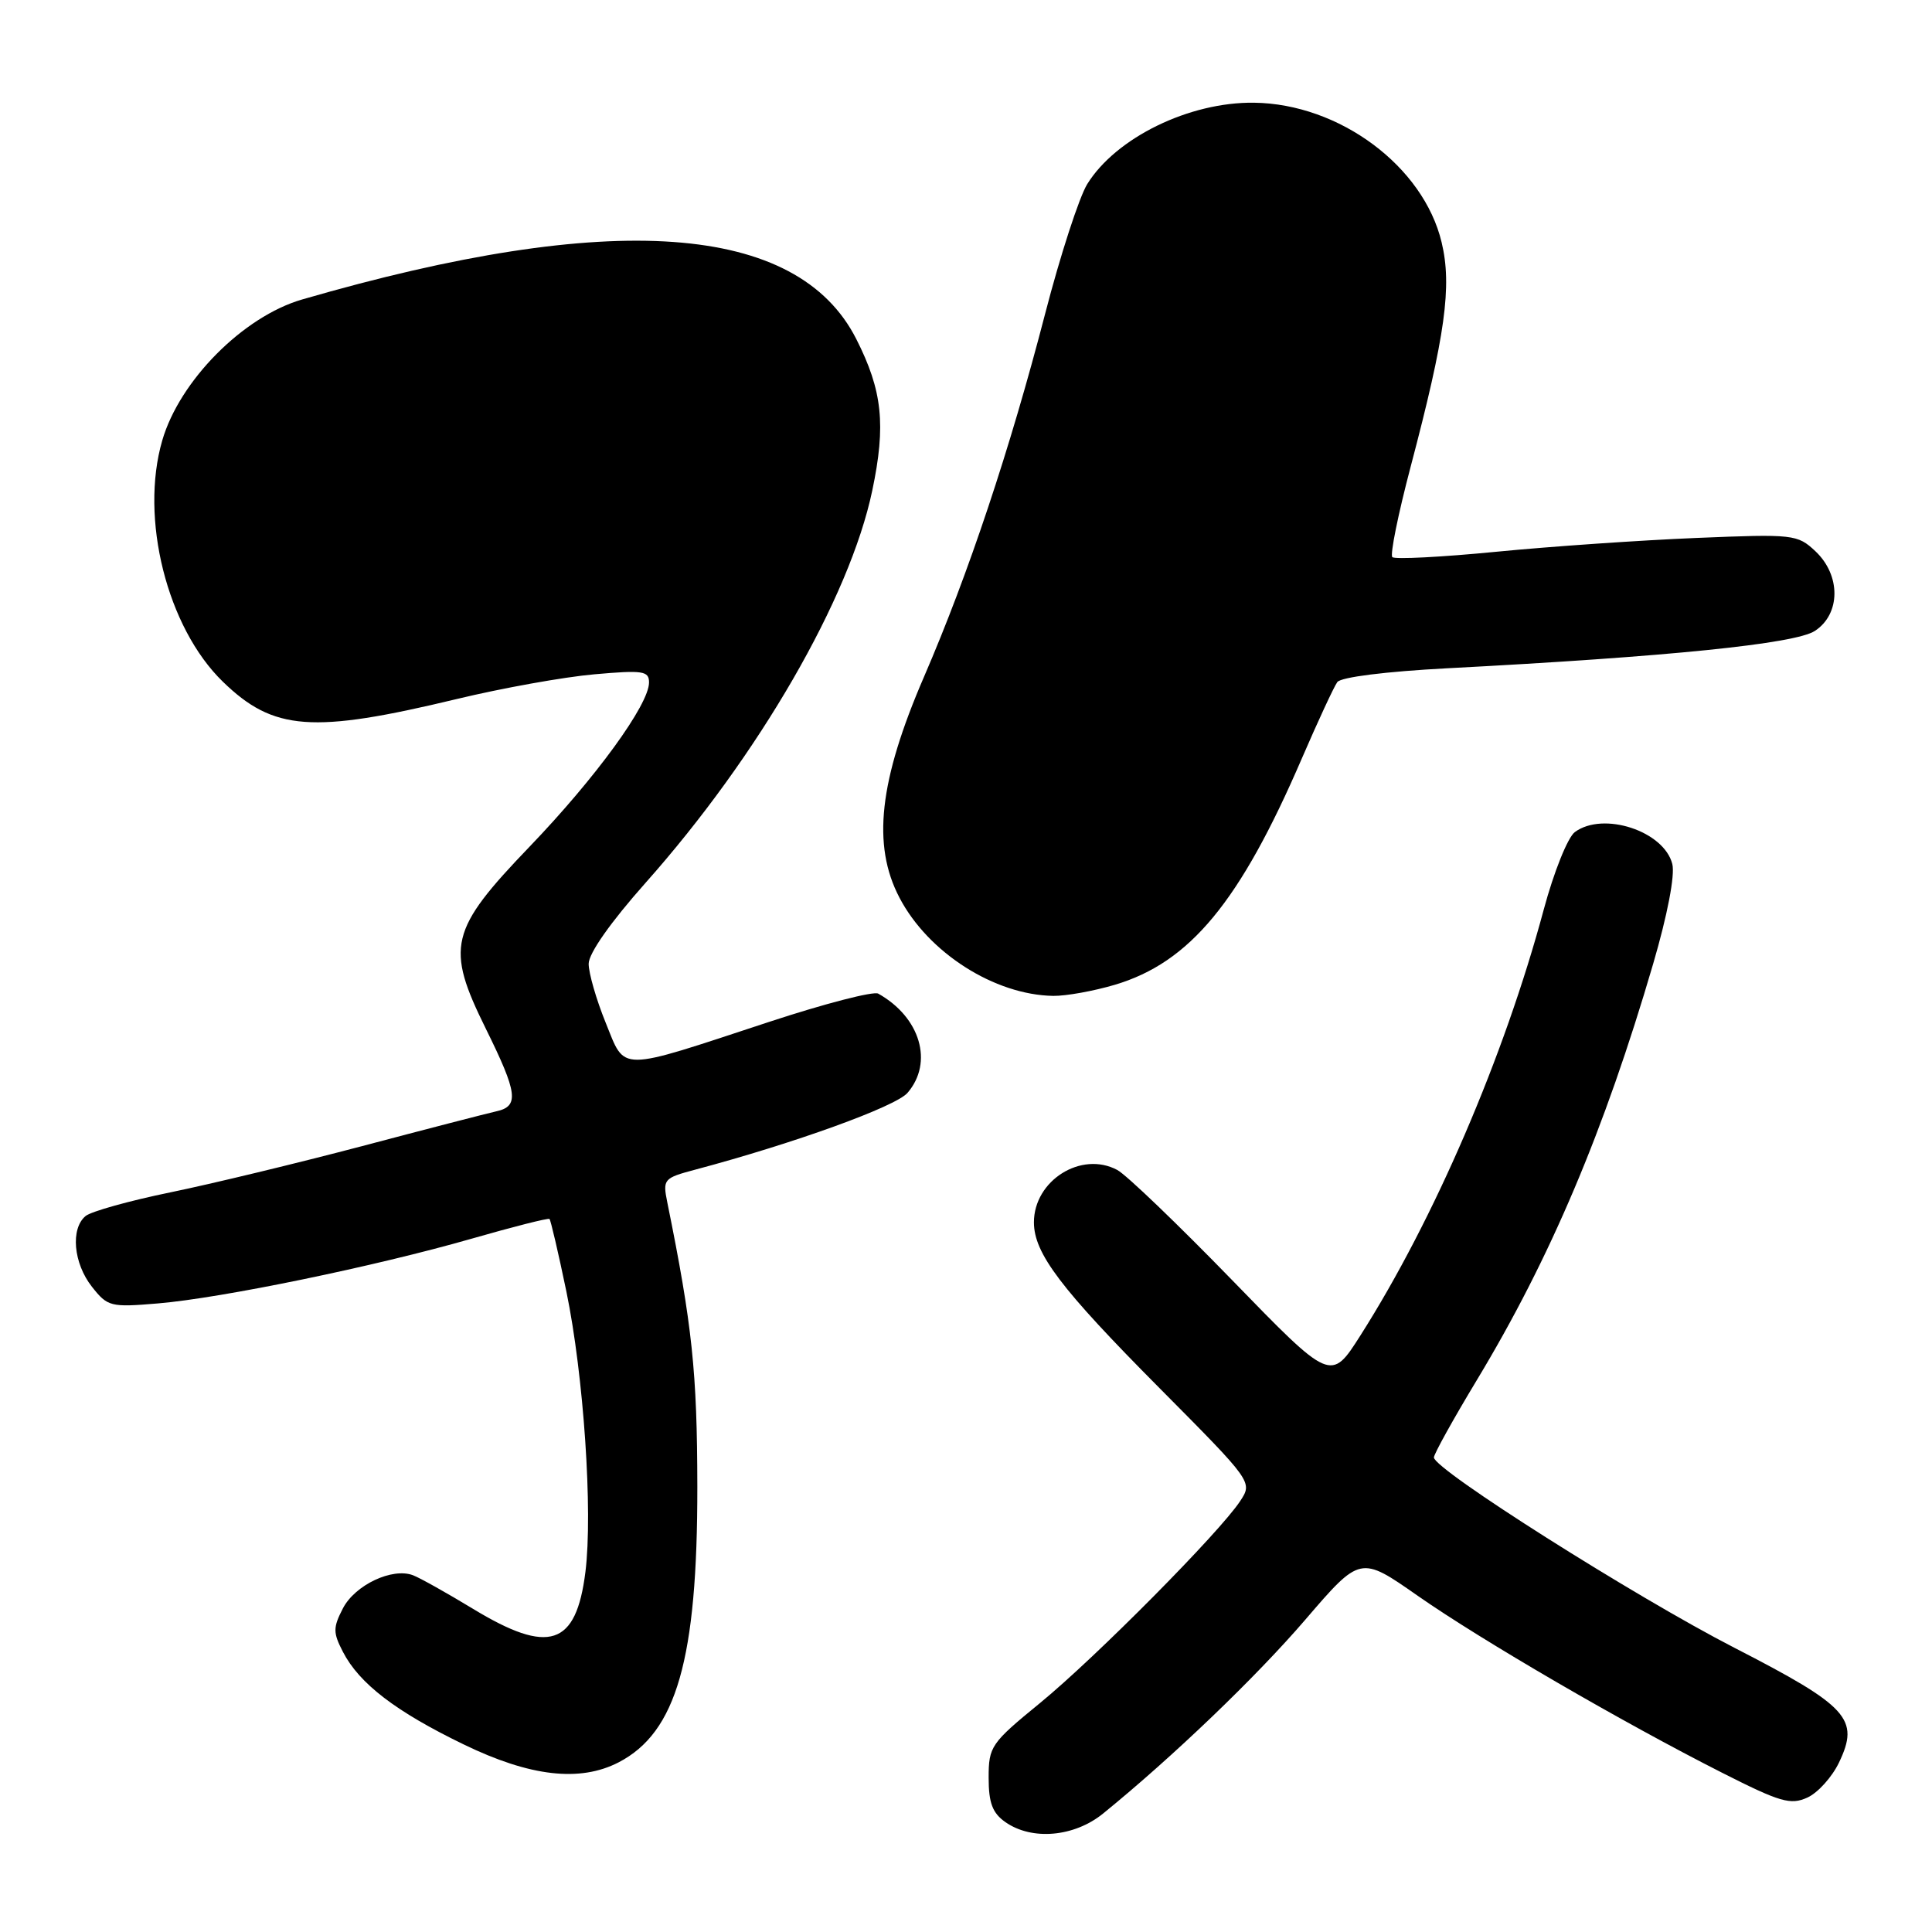 <?xml version="1.0" encoding="UTF-8" standalone="no"?>
<!DOCTYPE svg PUBLIC "-//W3C//DTD SVG 1.1//EN" "http://www.w3.org/Graphics/SVG/1.1/DTD/svg11.dtd" >
<svg xmlns="http://www.w3.org/2000/svg" xmlns:xlink="http://www.w3.org/1999/xlink" version="1.1" viewBox="0 0 256 256">
 <g >
 <path fill="currentColor"
d=" M 146.17 240.30 C 155.44 232.76 166.41 222.24 172.95 214.63 C 180.25 206.13 180.25 206.13 187.87 211.46 C 196.37 217.39 214.92 228.18 228.23 234.92 C 235.89 238.80 237.26 239.20 239.48 238.19 C 240.88 237.56 242.76 235.46 243.68 233.54 C 246.44 227.77 244.92 226.10 229.82 218.34 C 216.60 211.54 190.00 194.70 190.00 193.12 C 190.00 192.67 192.55 188.07 195.67 182.90 C 205.42 166.75 212.57 149.86 219.05 127.72 C 220.95 121.23 221.96 115.97 221.59 114.49 C 220.49 110.12 212.45 107.48 208.68 110.25 C 207.74 110.94 205.90 115.52 204.56 120.50 C 199.32 140.01 190.04 161.58 180.26 176.96 C 176.35 183.10 176.35 183.10 163.29 169.65 C 156.10 162.25 149.25 155.67 148.05 155.03 C 143.28 152.47 137.00 156.42 137.00 161.97 C 137.01 166.08 140.53 170.73 153.62 183.91 C 165.99 196.37 165.99 196.37 164.33 198.90 C 161.62 203.03 145.16 219.64 137.82 225.65 C 131.30 230.98 131.00 231.42 131.00 235.56 C 131.00 238.90 131.51 240.24 133.22 241.44 C 136.75 243.91 142.34 243.41 146.17 240.30 Z  M 81.97 233.52 C 89.64 229.55 92.42 219.84 92.40 197.00 C 92.38 181.81 91.73 175.63 88.42 159.32 C 87.80 156.25 87.93 156.10 92.14 154.98 C 105.21 151.50 118.69 146.63 120.25 144.81 C 123.72 140.78 121.95 134.79 116.37 131.66 C 115.74 131.31 109.22 133.00 101.87 135.42 C 81.63 142.08 82.92 142.07 80.25 135.50 C 79.01 132.45 78.00 128.94 78.00 127.71 C 78.00 126.33 80.91 122.19 85.54 116.98 C 100.53 100.12 112.59 79.26 115.58 65.00 C 117.41 56.30 116.93 51.76 113.46 44.92 C 105.66 29.53 81.09 27.77 40.04 39.68 C 32.23 41.94 23.80 50.44 21.50 58.36 C 18.50 68.68 22.13 83.14 29.52 90.32 C 36.24 96.85 41.37 97.23 60.50 92.63 C 66.55 91.17 74.76 89.70 78.75 89.35 C 85.20 88.78 86.00 88.90 86.00 90.43 C 86.00 93.36 78.93 103.07 70.17 112.19 C 59.55 123.25 59.02 125.47 64.37 136.30 C 68.60 144.86 68.82 146.59 65.75 147.26 C 64.51 147.54 56.53 149.60 48.00 151.86 C 39.47 154.11 28.04 156.87 22.59 157.99 C 17.14 159.11 12.08 160.52 11.34 161.13 C 9.32 162.81 9.73 167.39 12.18 170.50 C 14.26 173.14 14.64 173.24 20.93 172.71 C 29.37 172.00 49.68 167.81 62.50 164.13 C 68.00 162.55 72.64 161.37 72.81 161.52 C 72.97 161.66 73.98 165.99 75.05 171.14 C 77.34 182.23 78.57 200.30 77.57 208.30 C 76.34 218.11 72.74 219.29 62.68 213.18 C 59.23 211.09 55.65 209.08 54.73 208.73 C 51.99 207.68 47.05 210.01 45.44 213.11 C 44.12 215.67 44.12 216.33 45.44 218.88 C 47.61 223.09 52.46 226.80 61.45 231.15 C 70.23 235.41 76.84 236.17 81.97 233.52 Z  M 147.72 130.49 C 157.67 127.53 164.30 119.51 172.50 100.50 C 174.64 95.55 176.75 91.00 177.20 90.38 C 177.69 89.72 183.63 88.98 191.76 88.55 C 221.06 87.02 237.87 85.31 240.48 83.60 C 243.91 81.36 243.94 76.23 240.55 73.04 C 238.17 70.81 237.67 70.75 224.80 71.28 C 217.48 71.58 205.55 72.40 198.28 73.11 C 191.01 73.82 184.80 74.14 184.49 73.82 C 184.17 73.50 185.26 68.13 186.91 61.87 C 191.51 44.45 192.42 37.91 191.02 32.10 C 188.61 22.02 177.48 13.75 166.16 13.61 C 157.58 13.50 147.87 18.25 144.06 24.40 C 143.00 26.13 140.49 33.83 138.50 41.52 C 133.83 59.54 128.31 76.09 122.44 89.67 C 116.48 103.46 115.53 111.97 119.18 118.94 C 122.99 126.24 131.78 131.84 139.57 131.96 C 141.26 131.98 144.92 131.32 147.72 130.49 Z "/>
</g>
</svg>